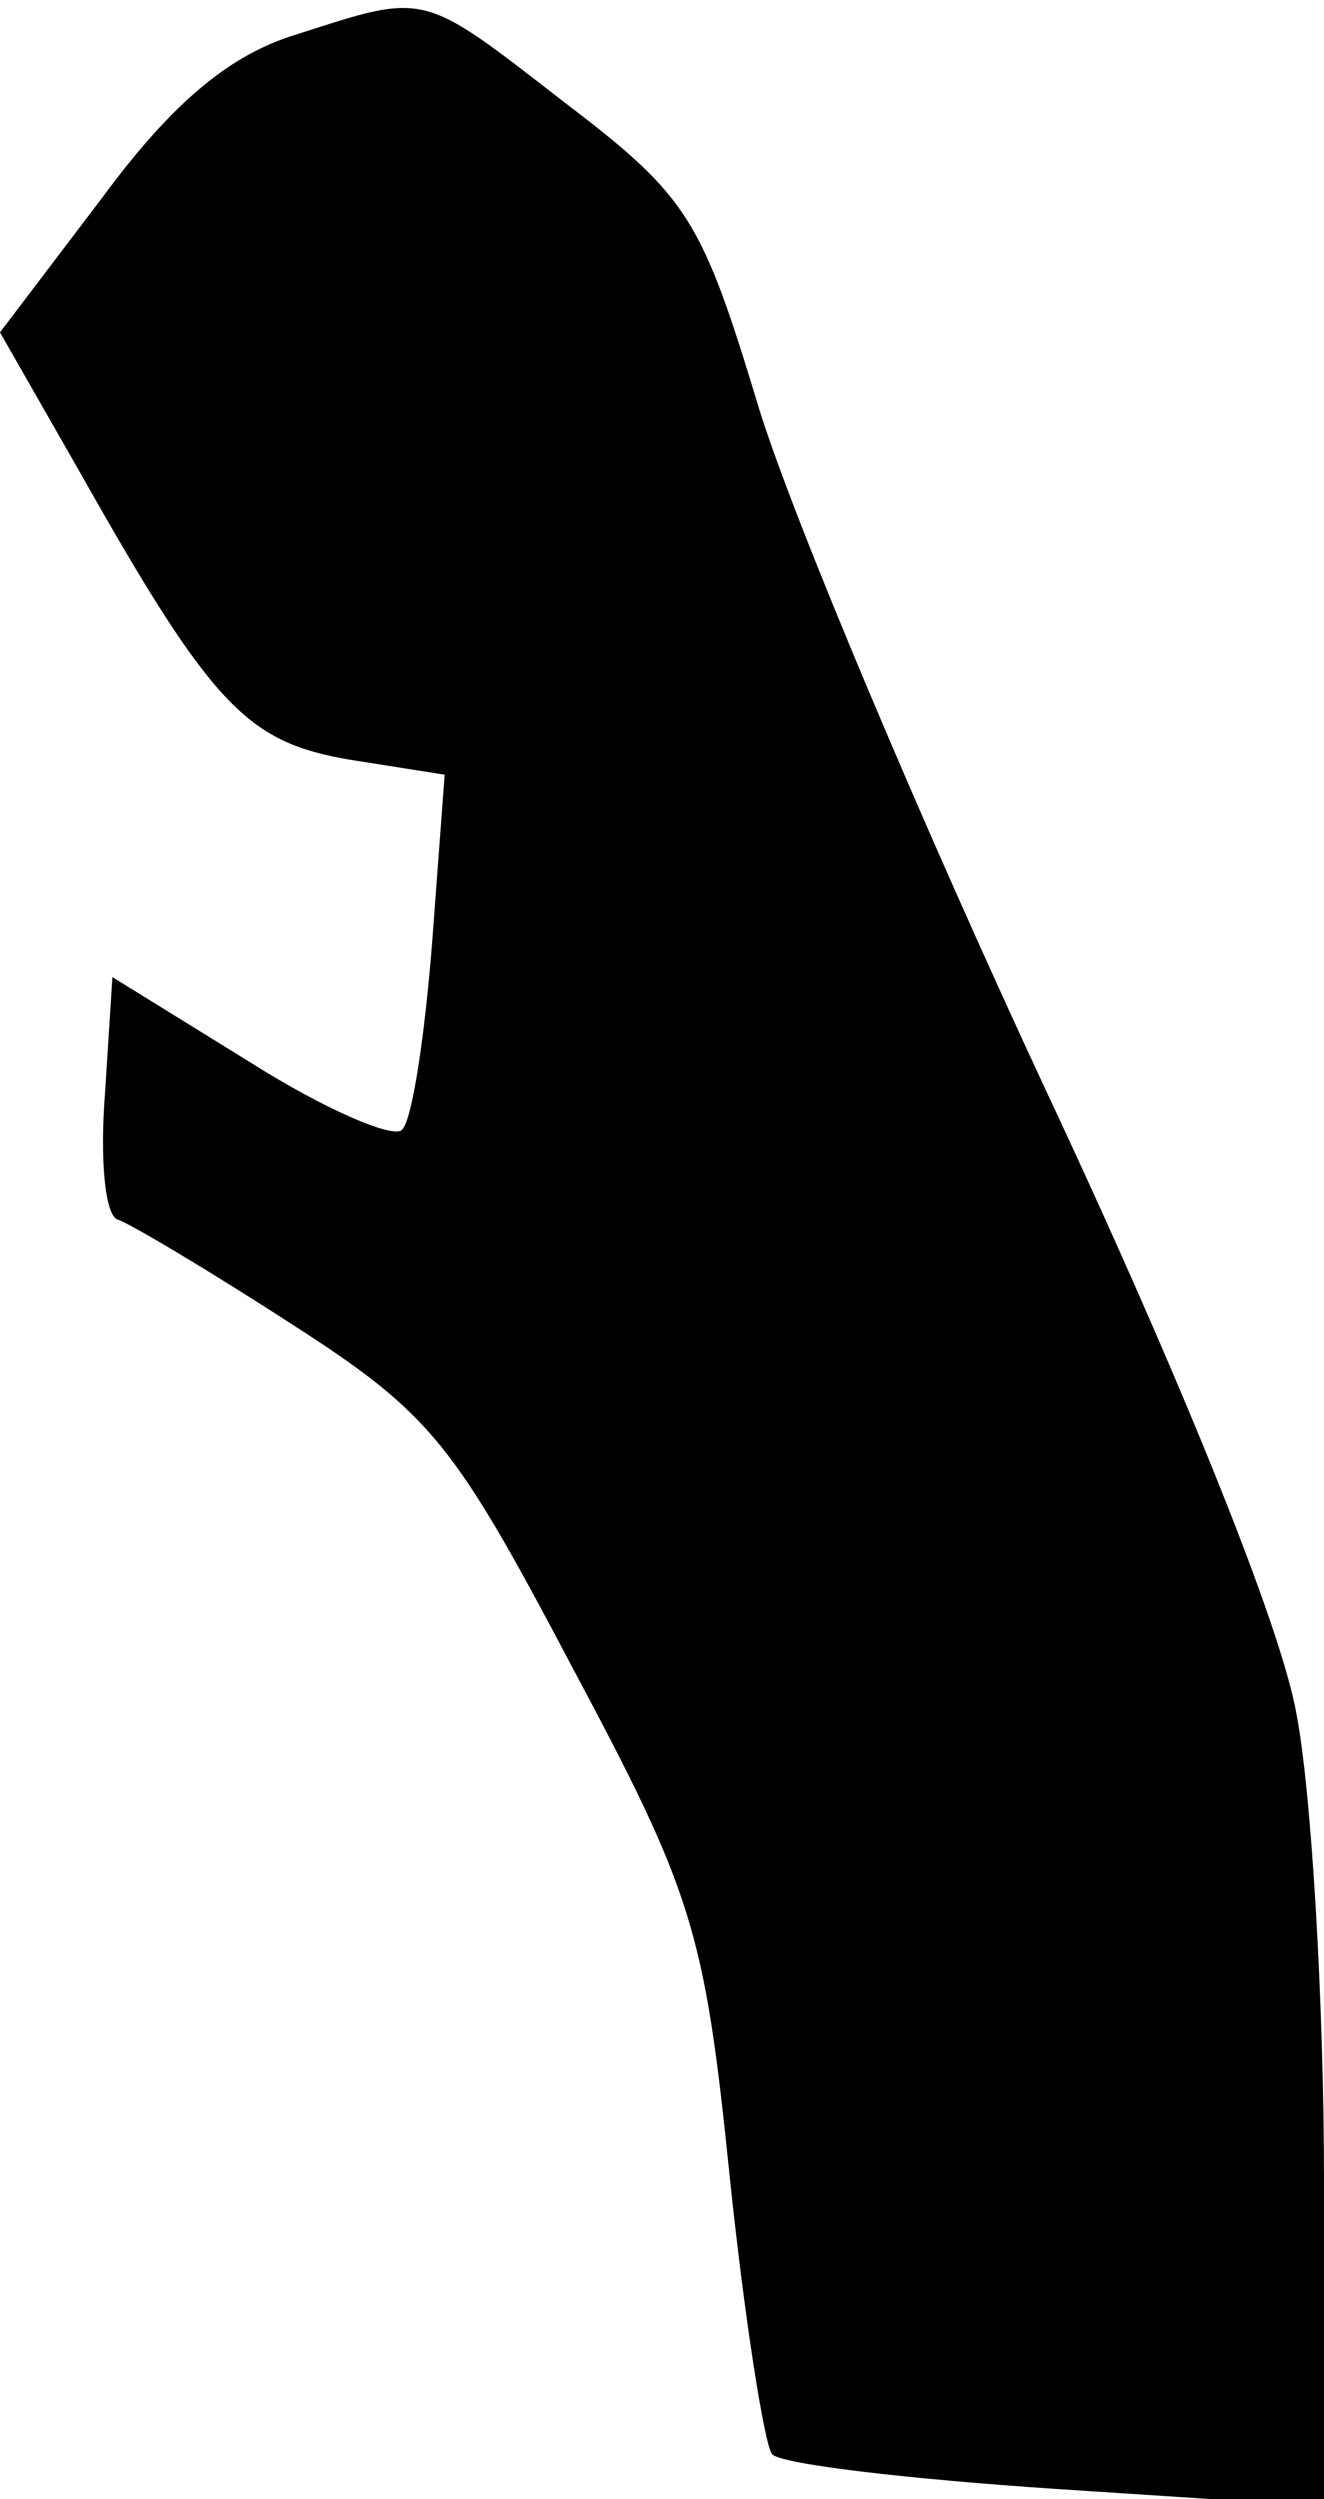 <?xml version="1.0" standalone="no"?>
<!DOCTYPE svg PUBLIC "-//W3C//DTD SVG 20010904//EN"
 "http://www.w3.org/TR/2001/REC-SVG-20010904/DTD/svg10.dtd">
<svg version="1.0" xmlns="http://www.w3.org/2000/svg"
 width="53pt" height="100pt" viewBox="0 0 53 100"
 preserveAspectRatio="xMidYMid meet">
<g transform="translate(0,100) scale(0.1,-0.1)"
fill="#000000" stroke="none">
<path fill="#000000" stroke="none" d="M118 986 c-26 -8 -49 -27 -77 -65 l-41
-54 32 -56 c53 -94 67 -108 108 -115 l38 -6 -5 -67 c-3 -38 -8 -71 -12 -75 -3
-4 -31 8 -61 27 l-55 34 -3 -47 c-2 -26 0 -48 5 -50 4 -1 36 -20 70 -42 56
-36 65 -48 112 -137 48 -90 53 -105 63 -203 6 -58 14 -108 17 -112 3 -4 54
-10 114 -14 l107 -7 0 130 c0 71 -5 156 -11 187 -6 35 -47 136 -100 249 -49
105 -101 228 -115 273 -23 76 -28 85 -78 123 -58 45 -55 44 -108 27z"/>
</g>
</svg>
